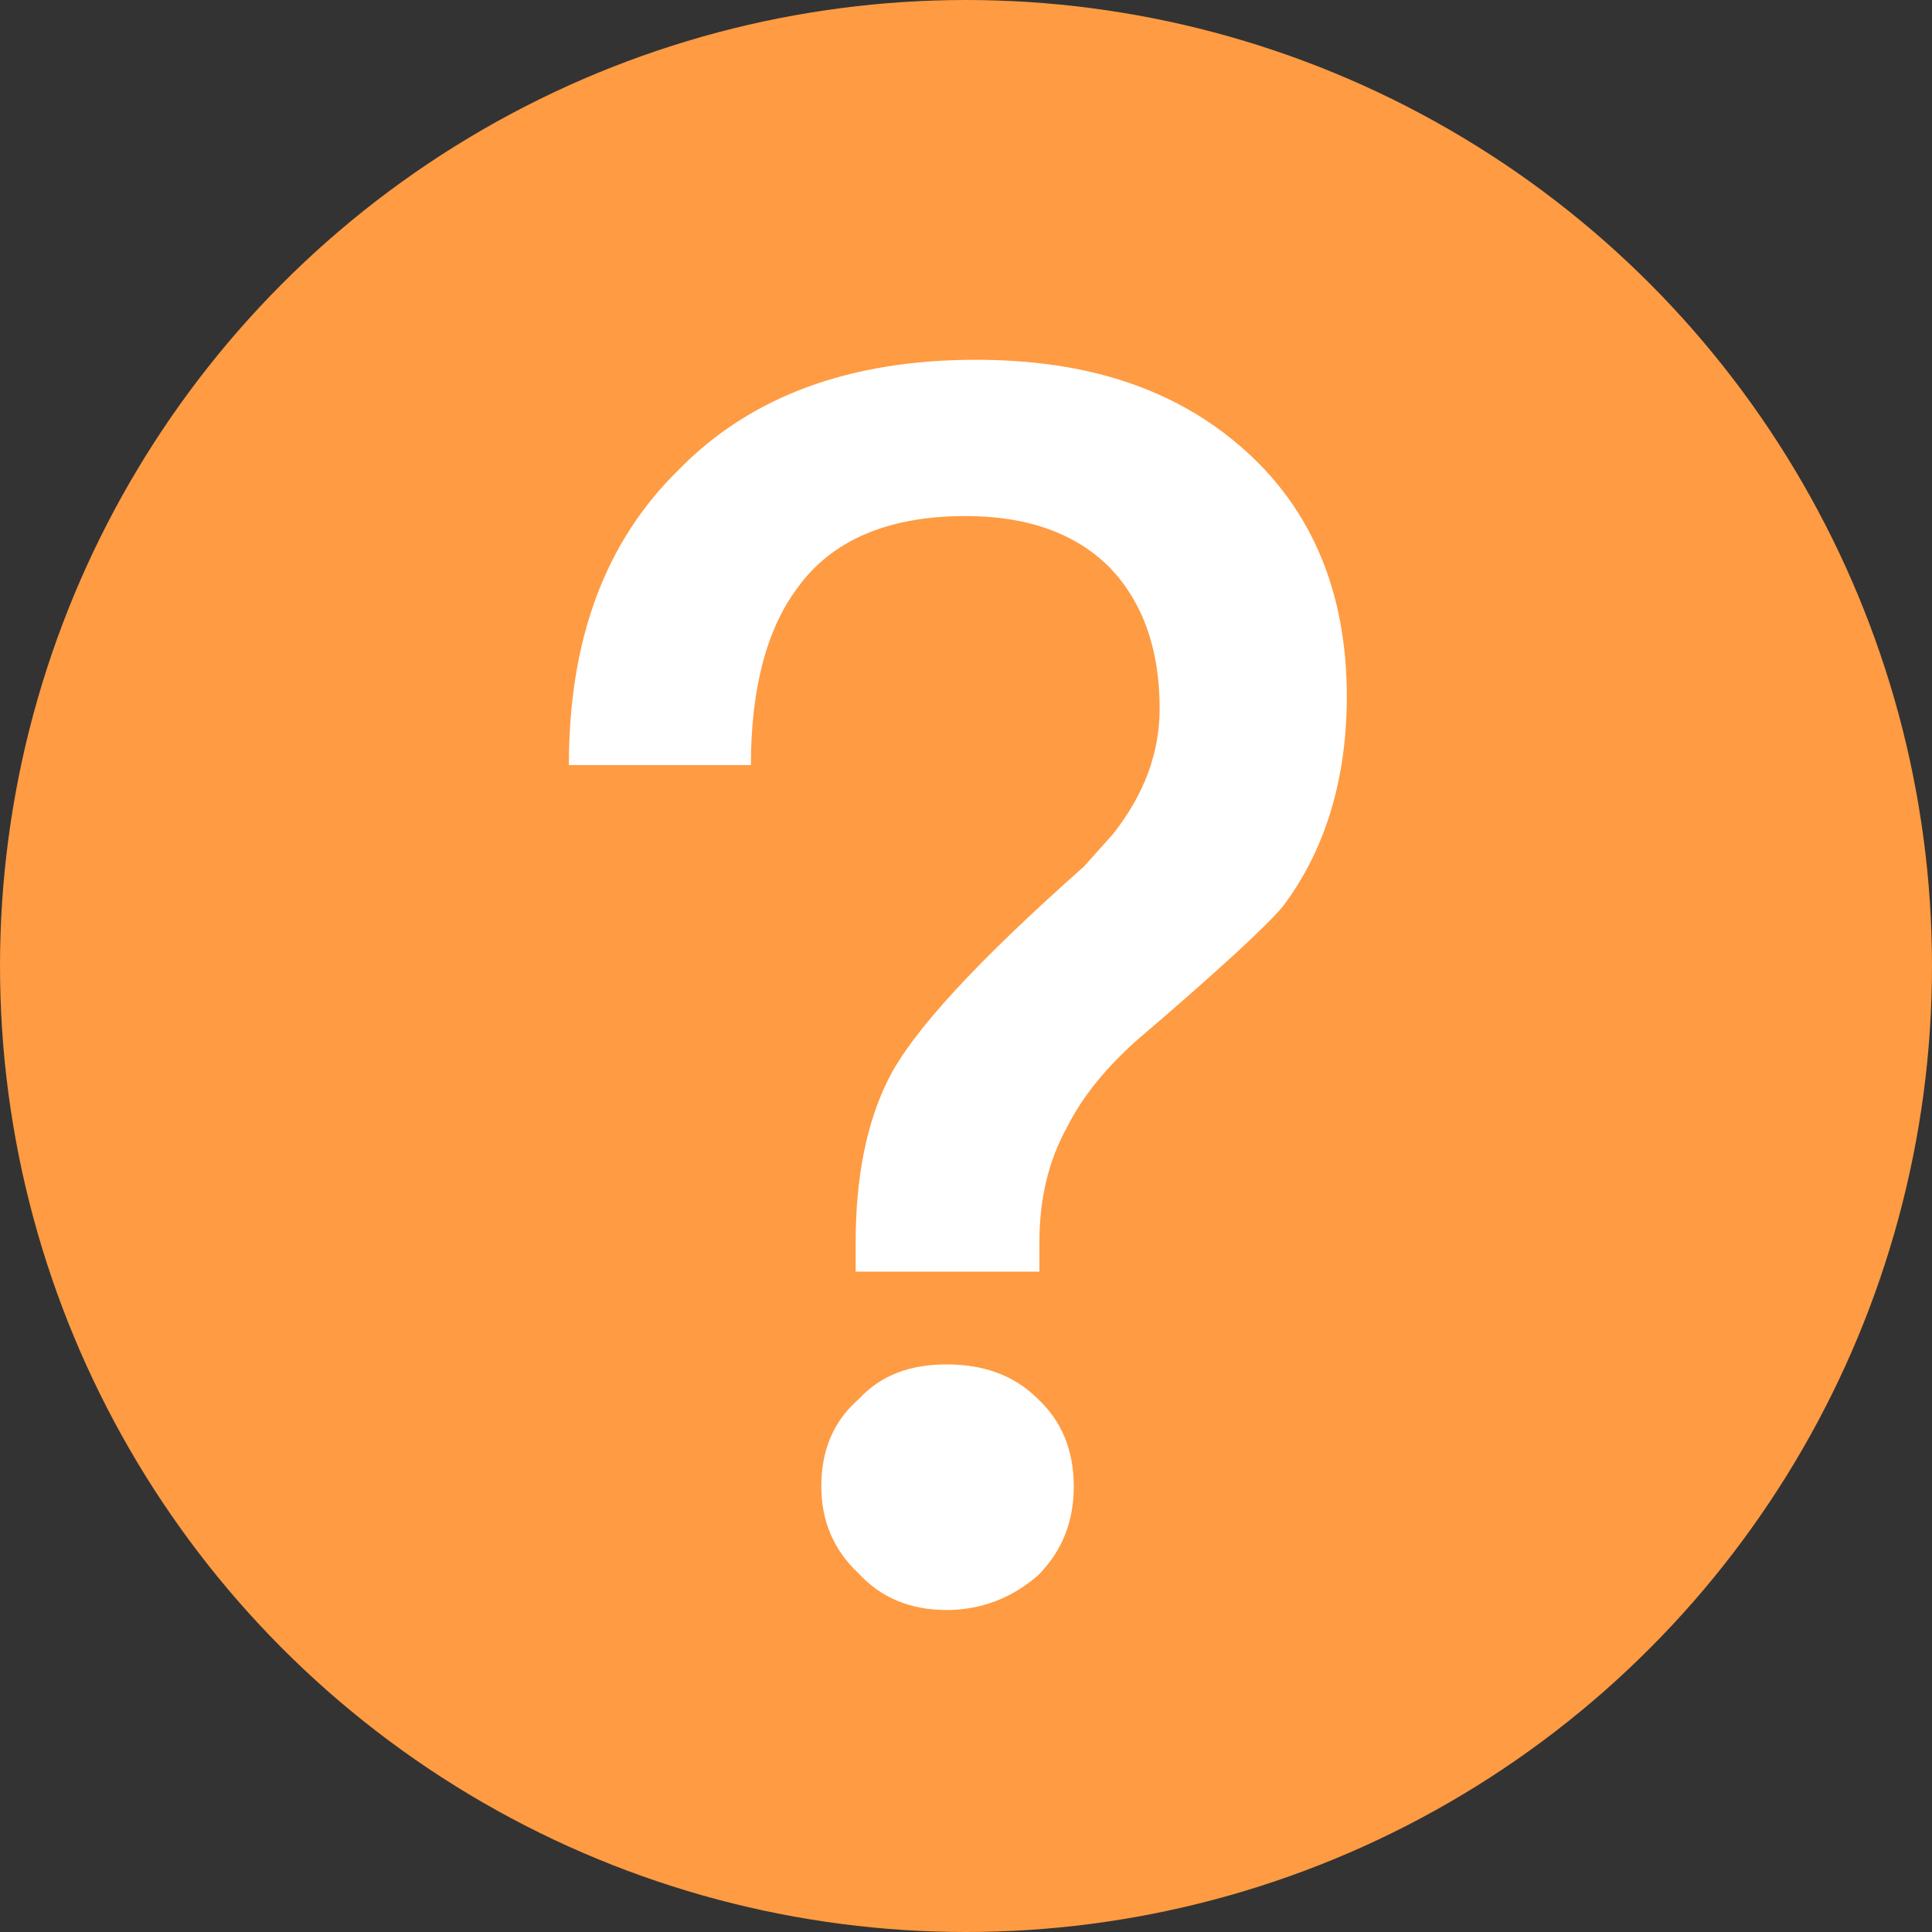 <?xml version="1.0" encoding="UTF-8"?>
<svg width="18px" height="18px" viewBox="0 0 18 18" version="1.1" xmlns="http://www.w3.org/2000/svg" xmlns:xlink="http://www.w3.org/1999/xlink">
    <rect x="0" y="0" width="18" height="18" fill="#333333" stroke="none"/>
    <!-- Generator: Sketch 53.2 (72643) - https://sketchapp.com -->
    <title>Group 7</title>
    <desc>Created with Sketch.</desc>
    <g id="prototype" stroke="none" stroke-width="1" fill="none" fill-rule="evenodd">
        <g id="MORONI" transform="translate(-262, -4914)">
            <g id="order" transform="translate(0, 4104)">
                <g id="cards-row" transform="translate(210, 449)">
                    <g id="card-delievery-kiev-copy-2">
                        <g id="Group-8" transform="translate(52, 335)">
                            <g id="Group-7" transform="translate(0, 26)">
                                <circle id="Oval" fill="#FF9B42" cx="9" cy="9" r="9"></circle>
                                <path d="M9.092,3.352 C10.132,3.352 10.964,3.624 11.604,4.2 C12.228,4.76 12.548,5.528 12.548,6.488 C12.548,7.272 12.34,7.928 11.956,8.44 C11.812,8.616 11.364,9.032 10.596,9.688 C10.308,9.944 10.084,10.216 9.94,10.504 C9.764,10.824 9.684,11.176 9.684,11.576 L9.684,11.848 L7.972,11.848 L7.972,11.576 C7.972,10.984 8.068,10.472 8.276,10.056 C8.5,9.608 9.108,8.952 10.1,8.072 L10.372,7.768 C10.66,7.4 10.804,7.016 10.804,6.6 C10.804,6.04 10.644,5.608 10.34,5.288 C10.02,4.968 9.572,4.808 8.996,4.808 C8.276,4.808 7.748,5.032 7.428,5.48 C7.14,5.864 6.996,6.424 6.996,7.128 L5.3,7.128 C5.3,5.96 5.636,5.048 6.324,4.376 C6.996,3.688 7.924,3.352 9.092,3.352 Z M8.82,12.712 C9.156,12.712 9.444,12.808 9.668,13.032 C9.892,13.24 10.004,13.512 10.004,13.848 C10.004,14.184 9.892,14.456 9.668,14.68 C9.428,14.888 9.14,15 8.82,15 C8.484,15 8.212,14.888 8.004,14.664 C7.764,14.44 7.652,14.168 7.652,13.848 C7.652,13.512 7.764,13.24 8.004,13.032 C8.212,12.808 8.484,12.712 8.82,12.712 Z" id="?" fill="#FFFFFF" fill-rule="nonzero"></path>
                            </g>
                        </g>
                    </g>
                </g>
            </g>
        </g>
    </g>
</svg>
